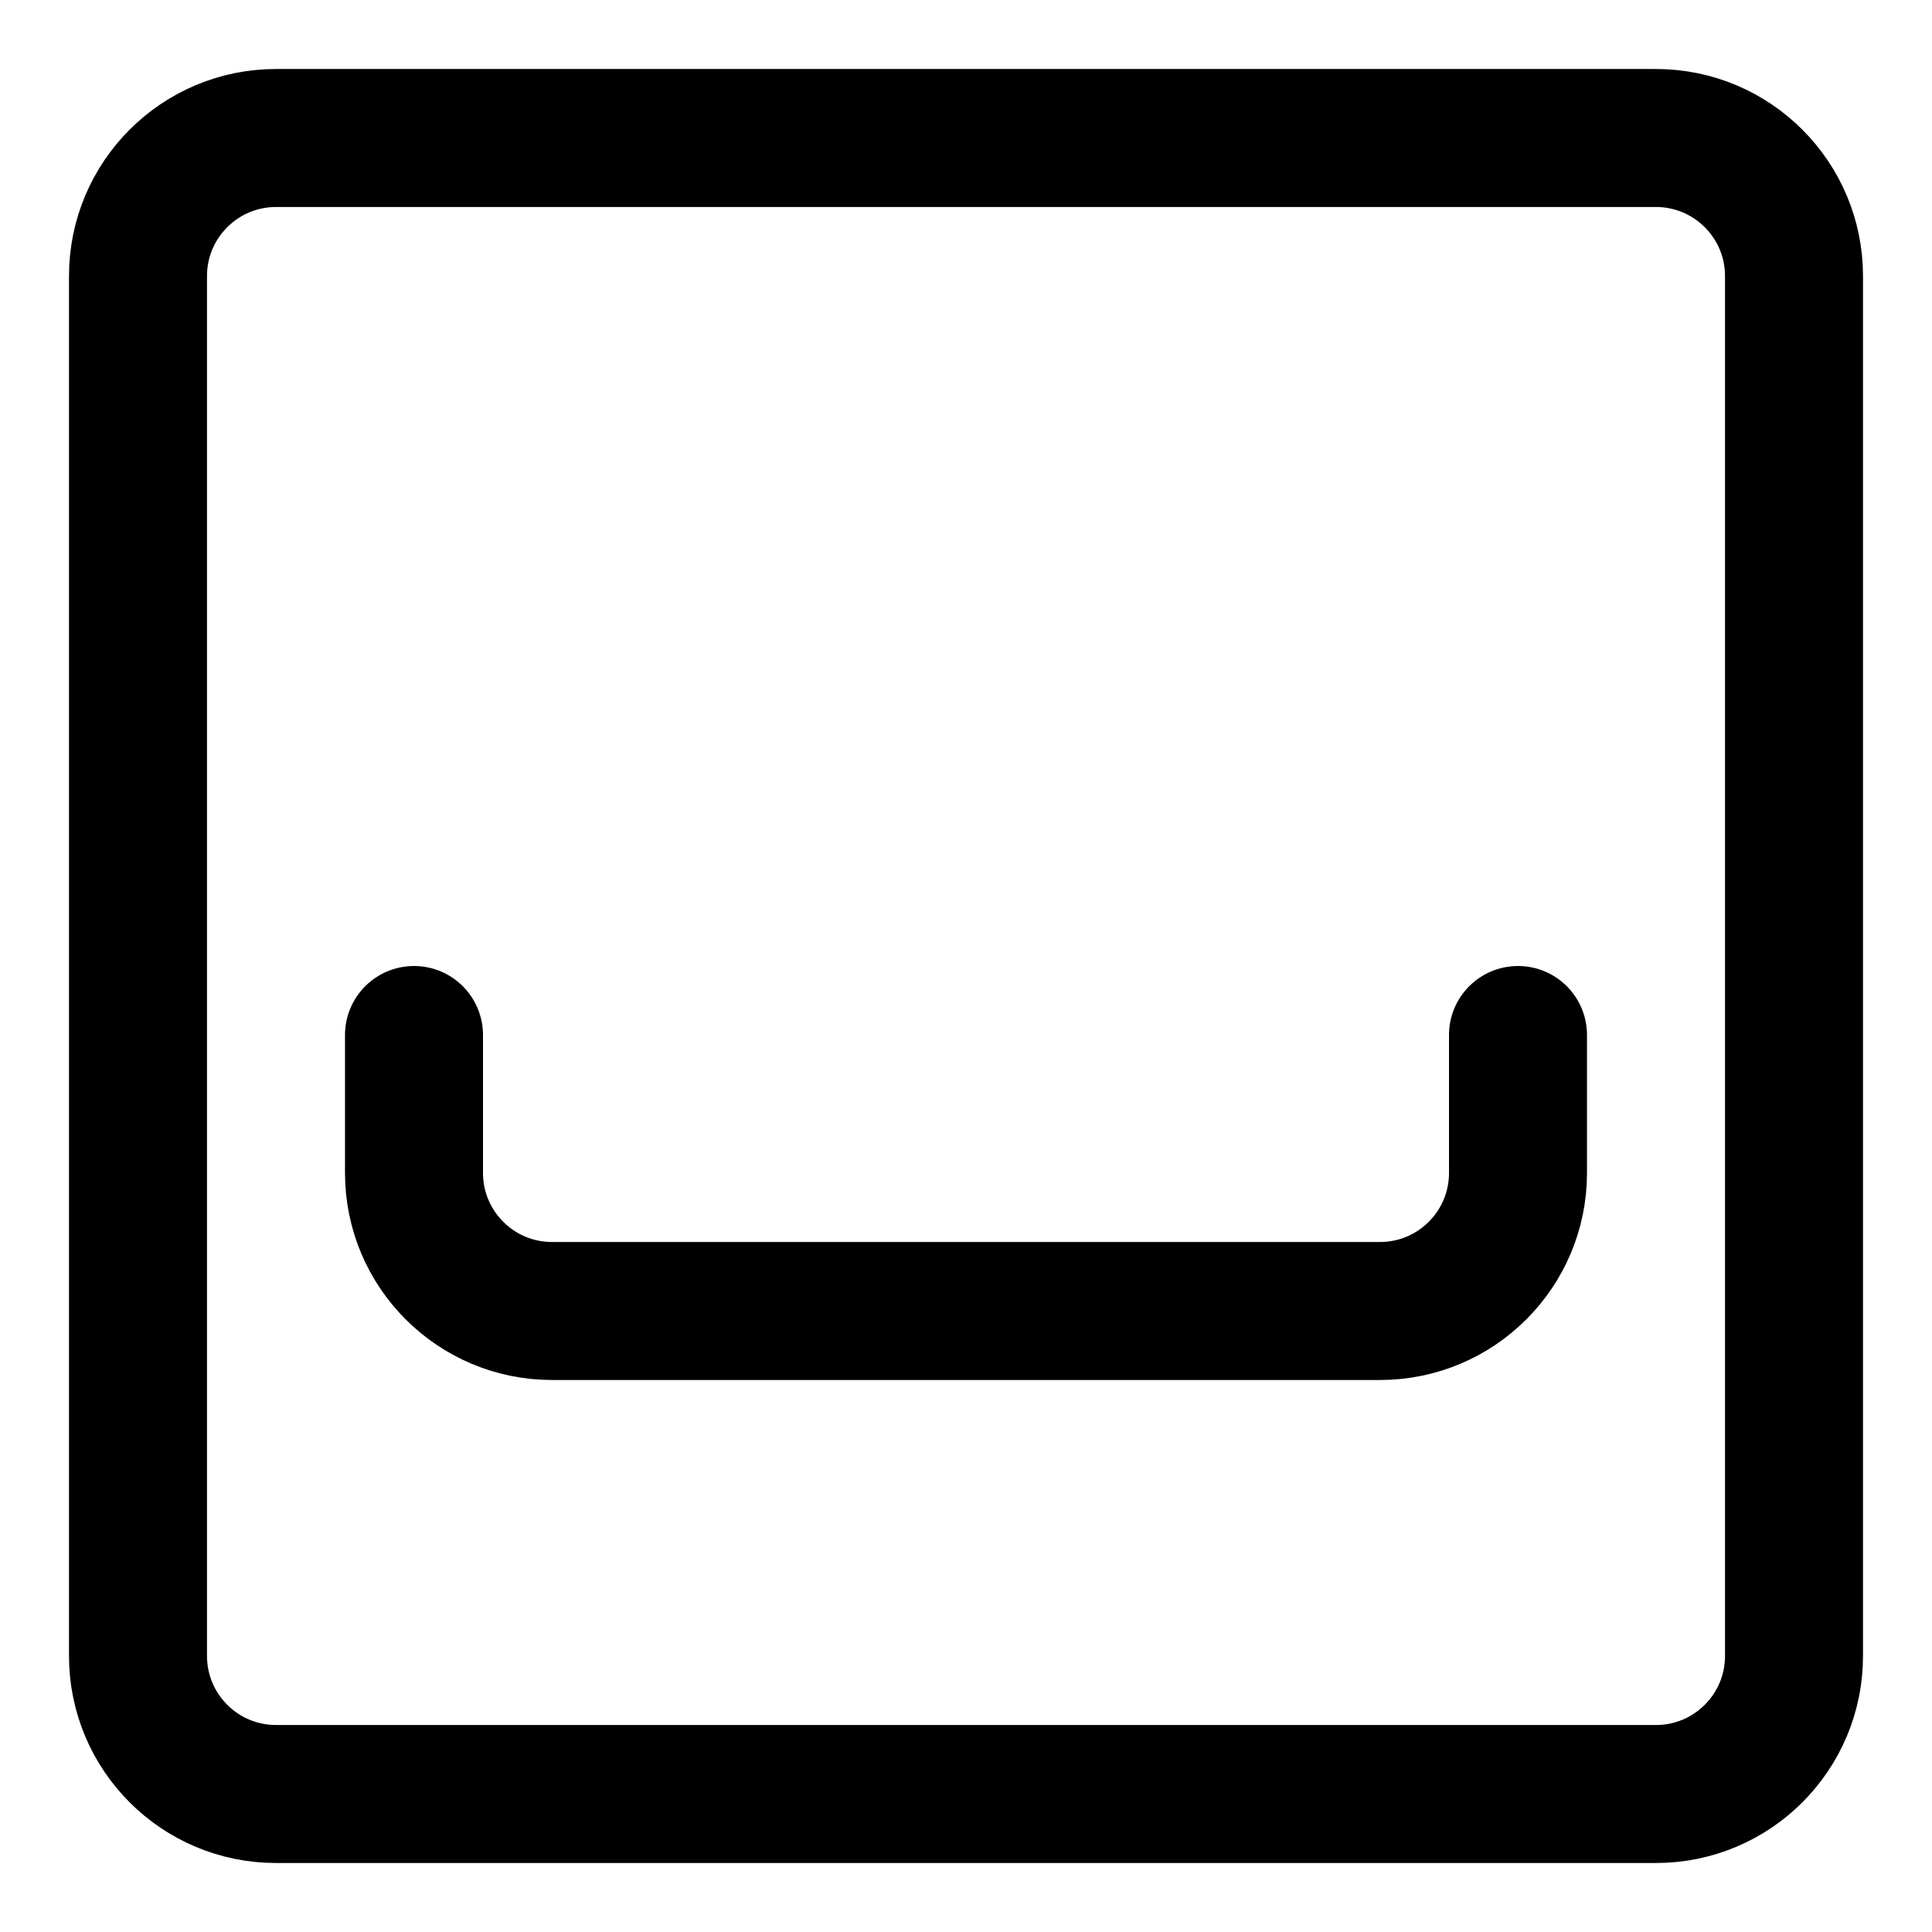 <svg xmlns="http://www.w3.org/2000/svg" fill="none" viewBox="0 0 14 14"><g id="spacebar-square--spacebar-square-keyboard-button"><path id="Vector 3326" stroke="#000000" stroke-linecap="round" stroke-linejoin="round" d="M3 7.5v1c0 0.552 0.448 1 1 1h6c0.552 0 1 -0.448 1 -1v-1" stroke-width="1"></path><path id="Vector" stroke="#000000" stroke-linecap="round" stroke-linejoin="round" d="M12 1H2c-0.552 0 -1 0.448 -1 1v10c0 0.552 0.448 1 1 1h10c0.552 0 1 -0.448 1 -1V2c0 -0.552 -0.448 -1 -1 -1Z" stroke-width="1"></path></g></svg>